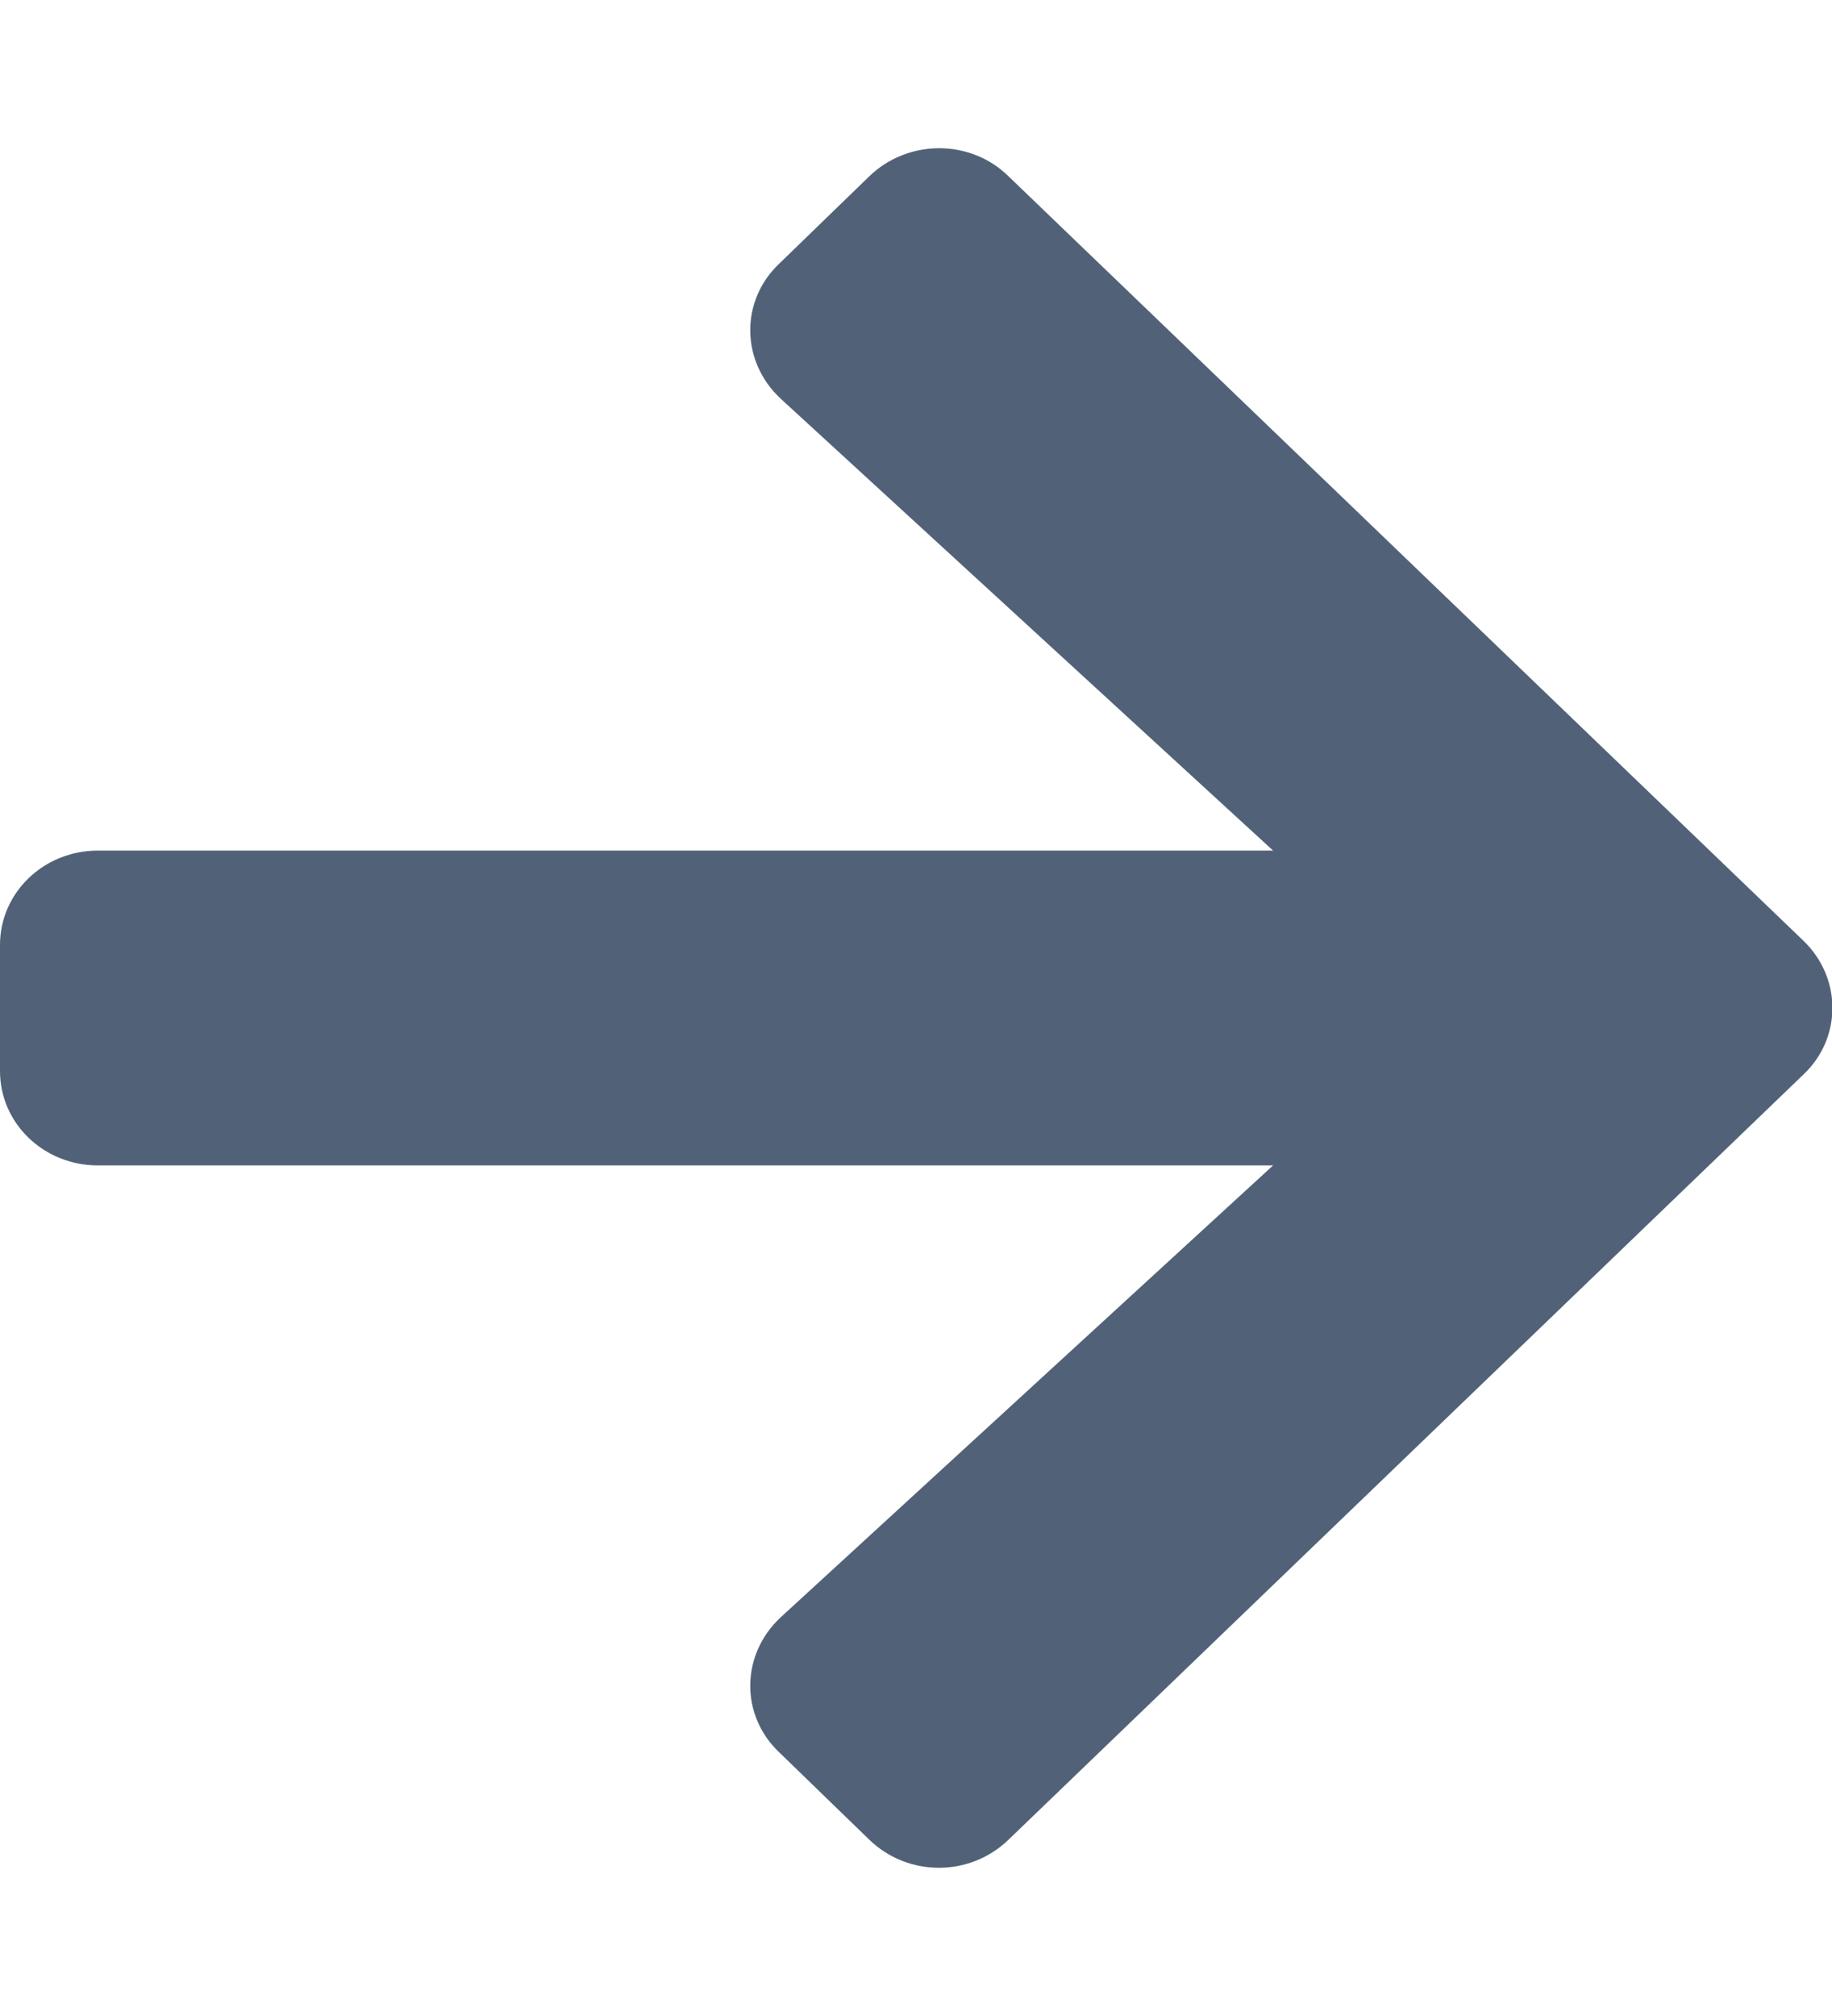<?xml version="1.0" encoding="UTF-8"?>
<svg xmlns="http://www.w3.org/2000/svg" xmlns:xlink="http://www.w3.org/1999/xlink" width="10px" height="11px" viewBox="0 0 10 11" version="1.1">
<g id="surface1">
<path style=" stroke:none;fill-rule:nonzero;fill:#516278;fill-opacity:1;" d="M 4.254 1.438 L 4.746 0.961 C 4.957 0.758 5.297 0.758 5.504 0.961 L 9.844 5.133 C 10.055 5.336 10.055 5.664 9.844 5.863 L 5.504 10.039 C 5.293 10.242 4.957 10.242 4.746 10.039 L 4.254 9.562 C 4.039 9.359 4.043 9.027 4.262 8.824 L 6.949 6.359 L 0.535 6.359 C 0.238 6.359 0 6.129 0 5.844 L 0 5.156 C 0 4.871 0.238 4.641 0.535 4.641 L 6.949 4.641 L 4.262 2.176 C 4.043 1.973 4.039 1.641 4.254 1.438 Z M 4.254 1.438 "/>
</g>
</svg>
